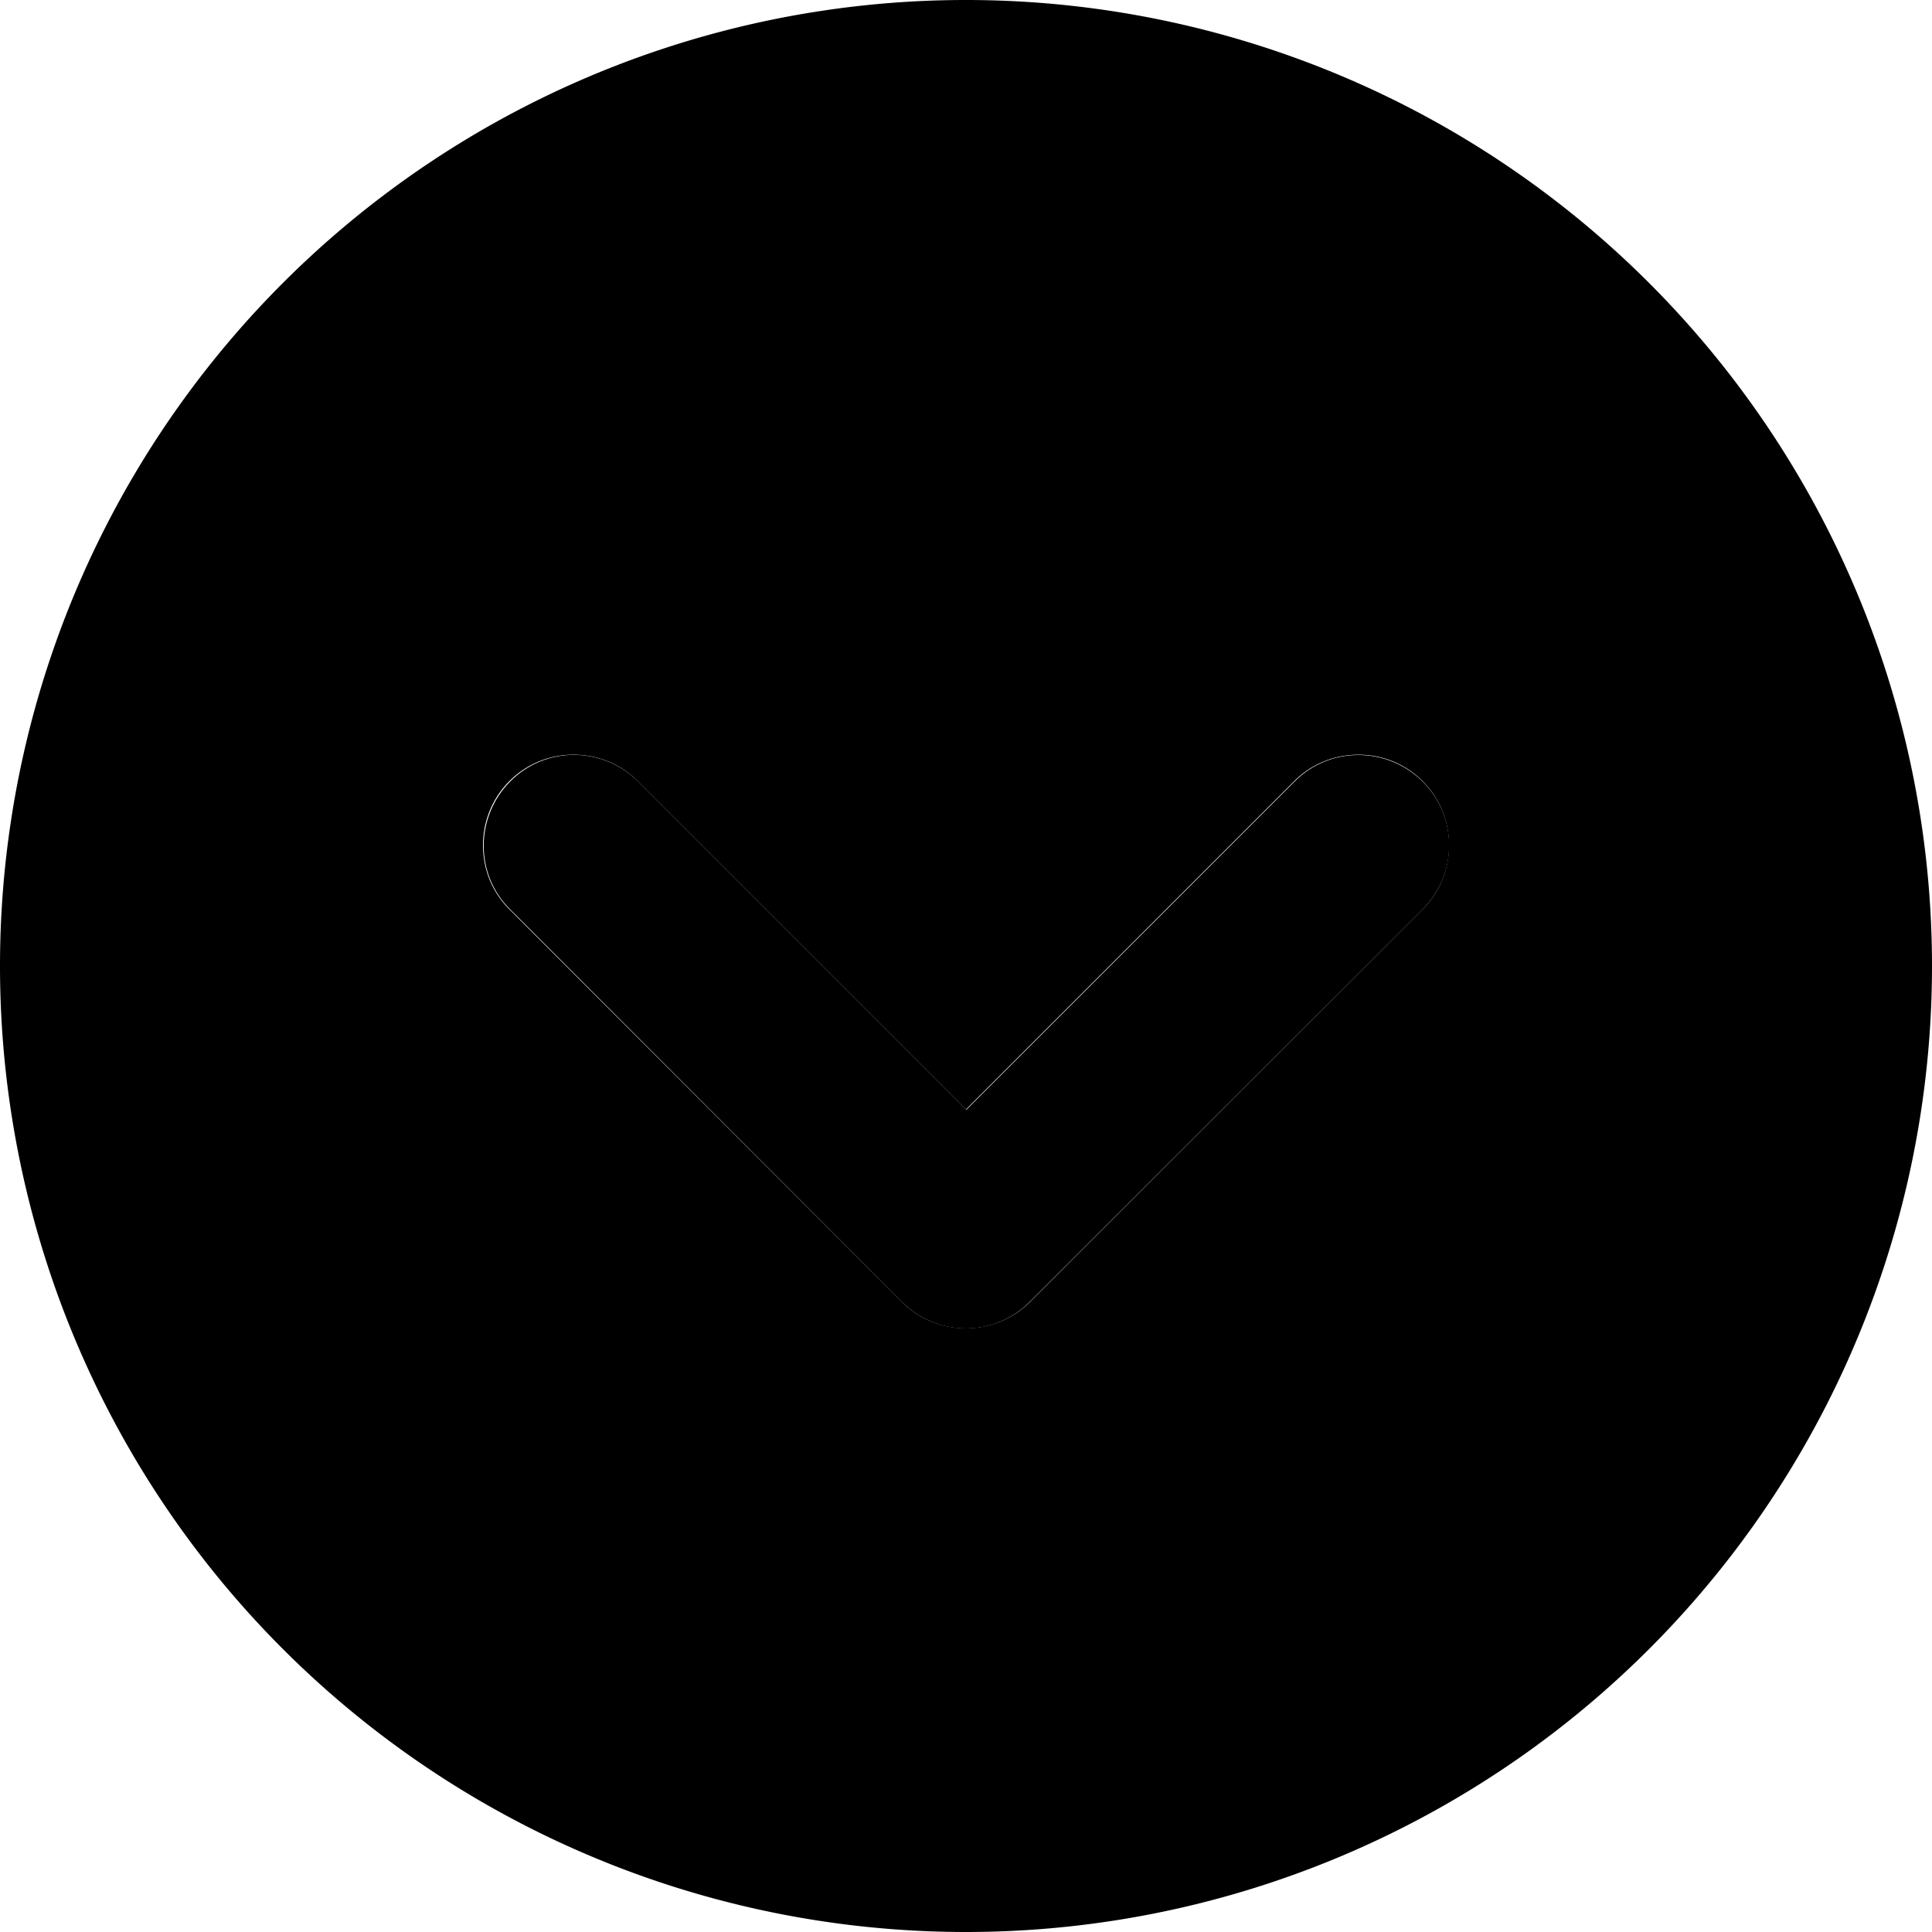 <svg xmlns="http://www.w3.org/2000/svg" viewBox="0 0 512 512"><path class="pr-icon-duotone-secondary" d="M0 256a256 256 0 1 0 512 0A256 256 0 1 0 0 256zm128-32c0-6.1 2.3-12.3 7-17s10.8-7 17-7s12.3 2.3 17 7l87 87 87-87c4.7-4.7 10.8-7 17-7s12.3 2.3 17 7s7 10.8 7 17s-2.3 12.3-7 17L273 345c-4.7 4.7-10.8 7-17 7s-12.3-2.3-17-7L135 241c-4.7-4.7-7-10.8-7-17z"/><path class="pr-icon-duotone-primary" d="M239 345c9.4 9.4 24.6 9.4 33.9 0L377 241c9.4-9.4 9.4-24.6 0-33.9s-24.6-9.4-33.9 0l-87 87-87-87c-9.4-9.4-24.6-9.4-33.9 0s-9.4 24.6 0 33.9L239 345z"/></svg>